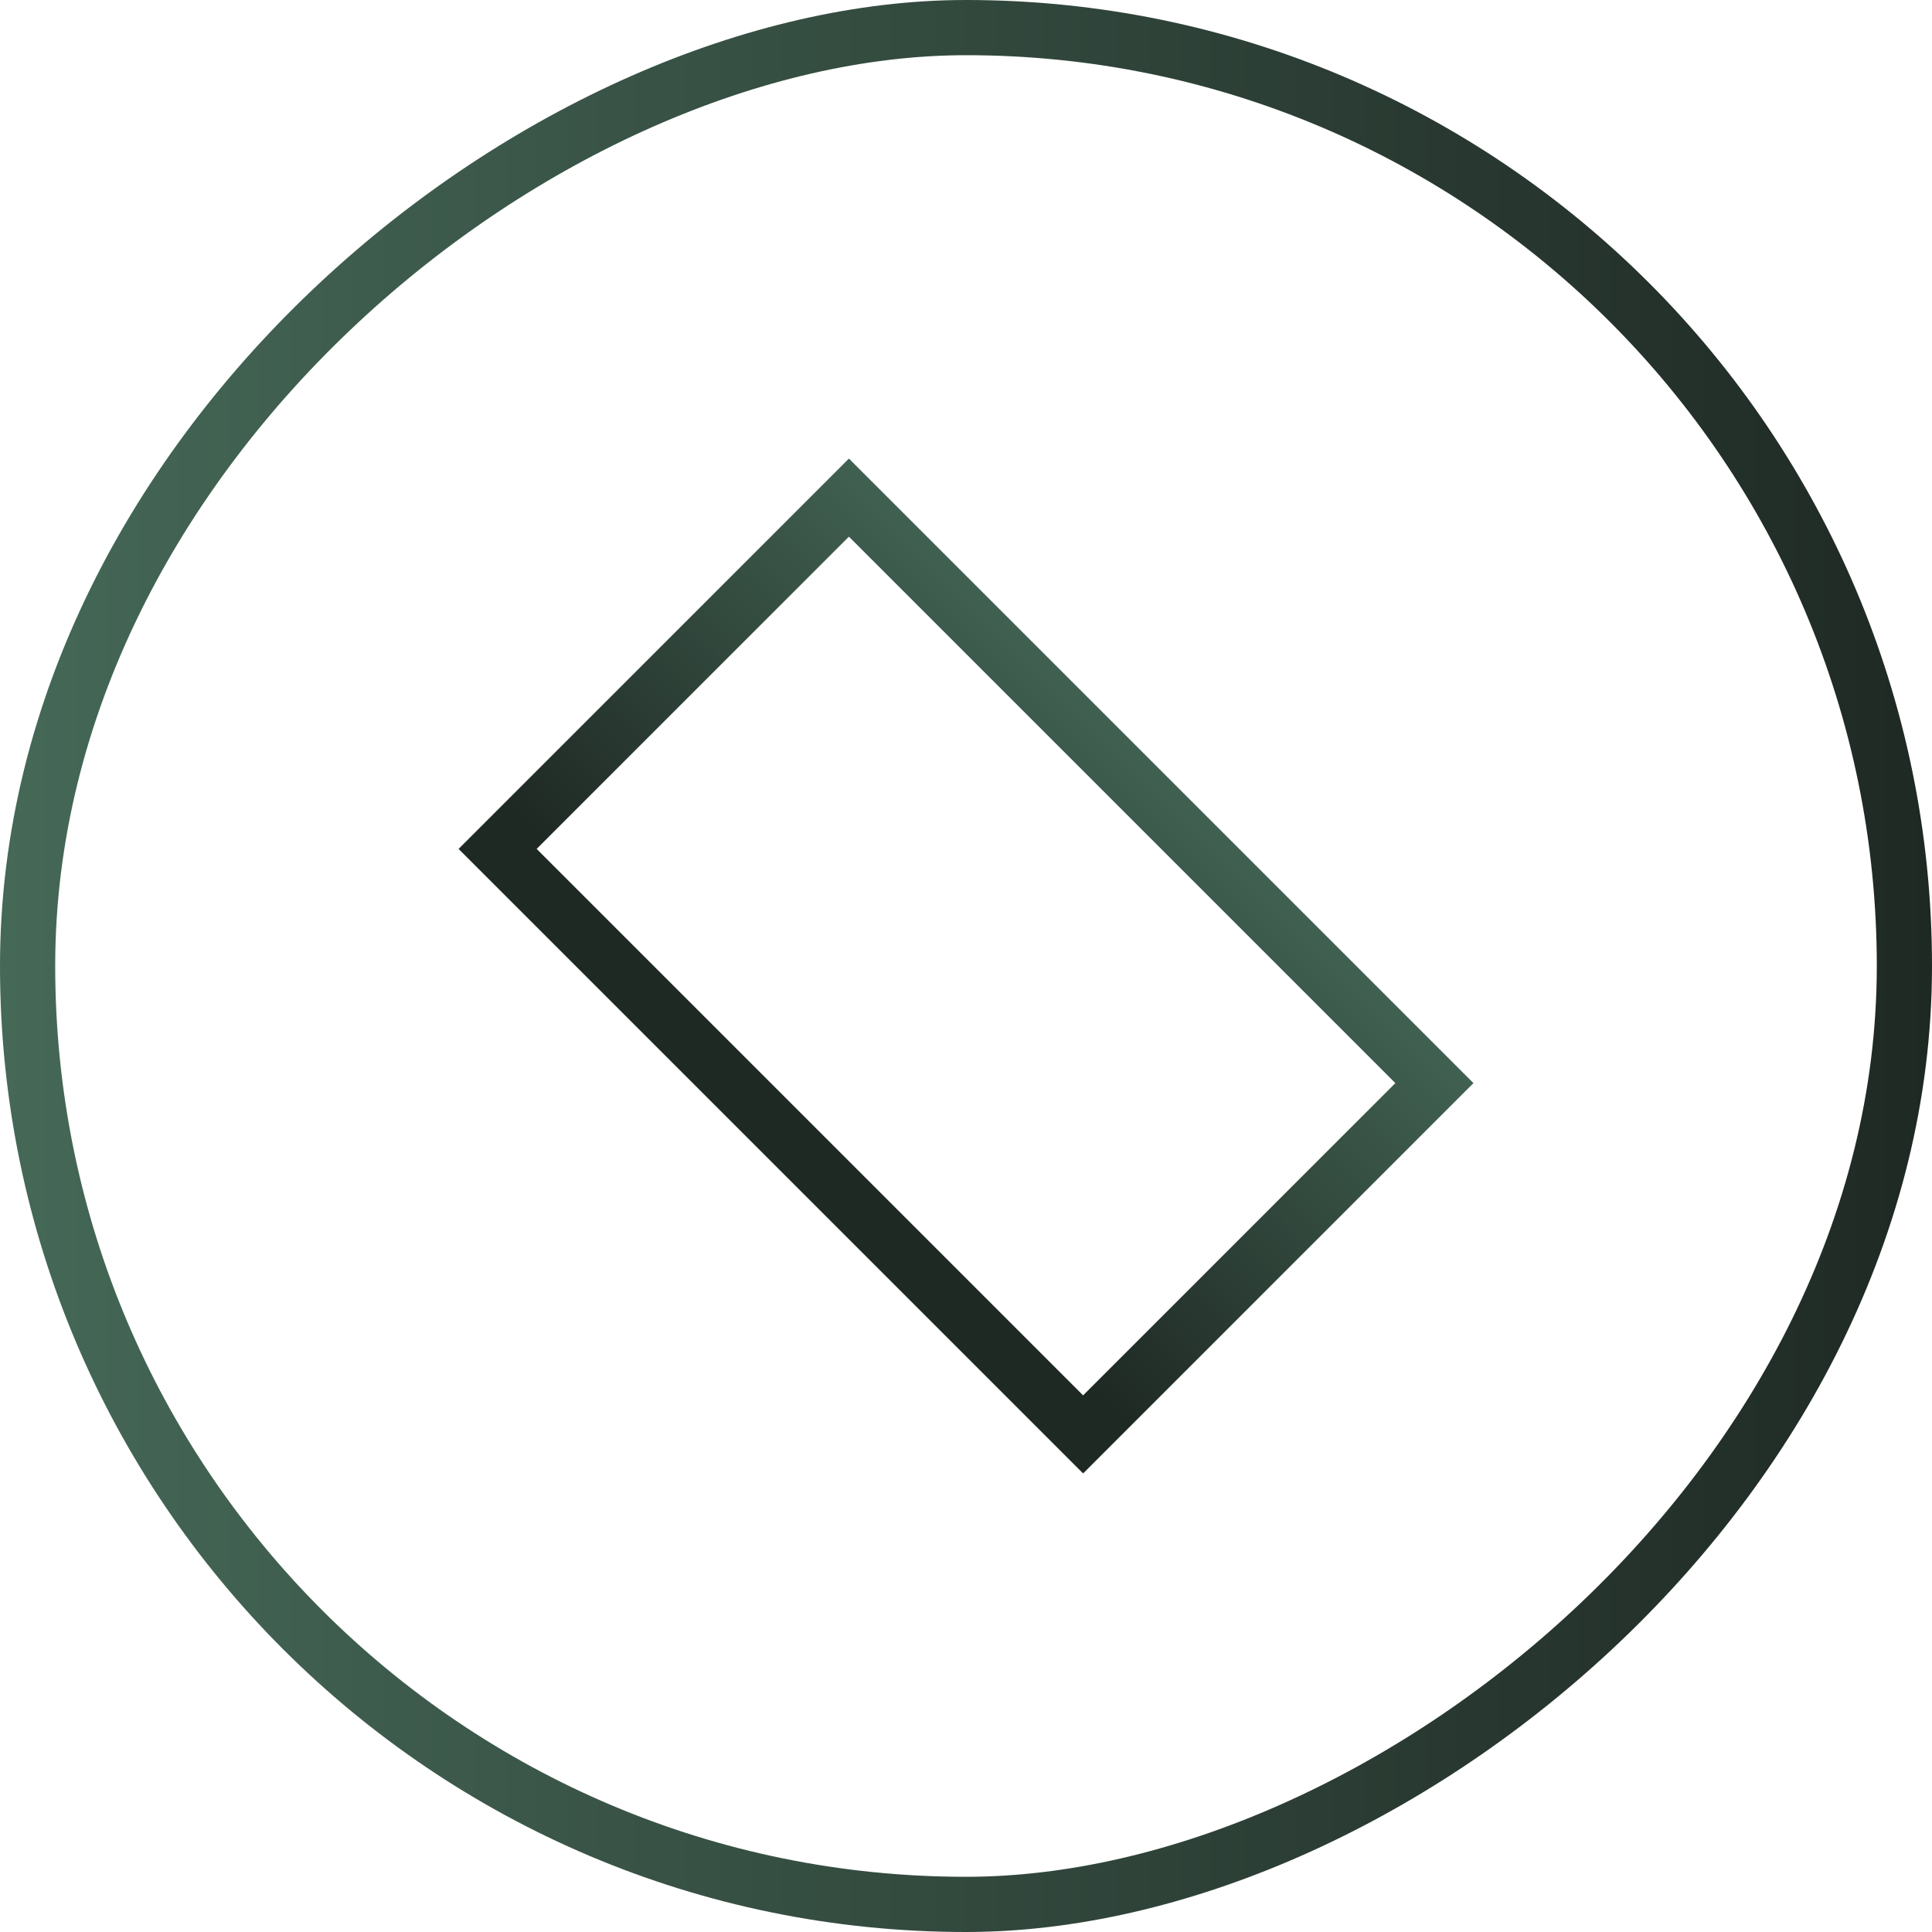 <svg width="70" height="70" viewBox="0 0 70 70" fill="none" xmlns="http://www.w3.org/2000/svg">
<rect x="69" y="1" width="68" height="68" rx="34" transform="rotate(90 69 1)" stroke="url(#paint0_linear_354_12626)" stroke-width="2"/>
<rect x="39.243" y="51.971" width="30" height="18" transform="rotate(-135 39.243 51.971)" stroke="url(#paint1_linear_354_12626)" stroke-width="2"/>
<defs>
<linearGradient id="paint0_linear_354_12626" x1="105" y1="70" x2="105" y2="2.26141e-06" gradientUnits="userSpaceOnUse">
<stop stop-color="#456857"/>
<stop offset="1" stop-color="#1F2924"/>
</linearGradient>
<linearGradient id="paint1_linear_354_12626" x1="55.243" y1="73.385" x2="55.243" y2="53.385" gradientUnits="userSpaceOnUse">
<stop stop-color="#456857"/>
<stop offset="1" stop-color="#1F2924"/>
</linearGradient>
</defs>
</svg>
